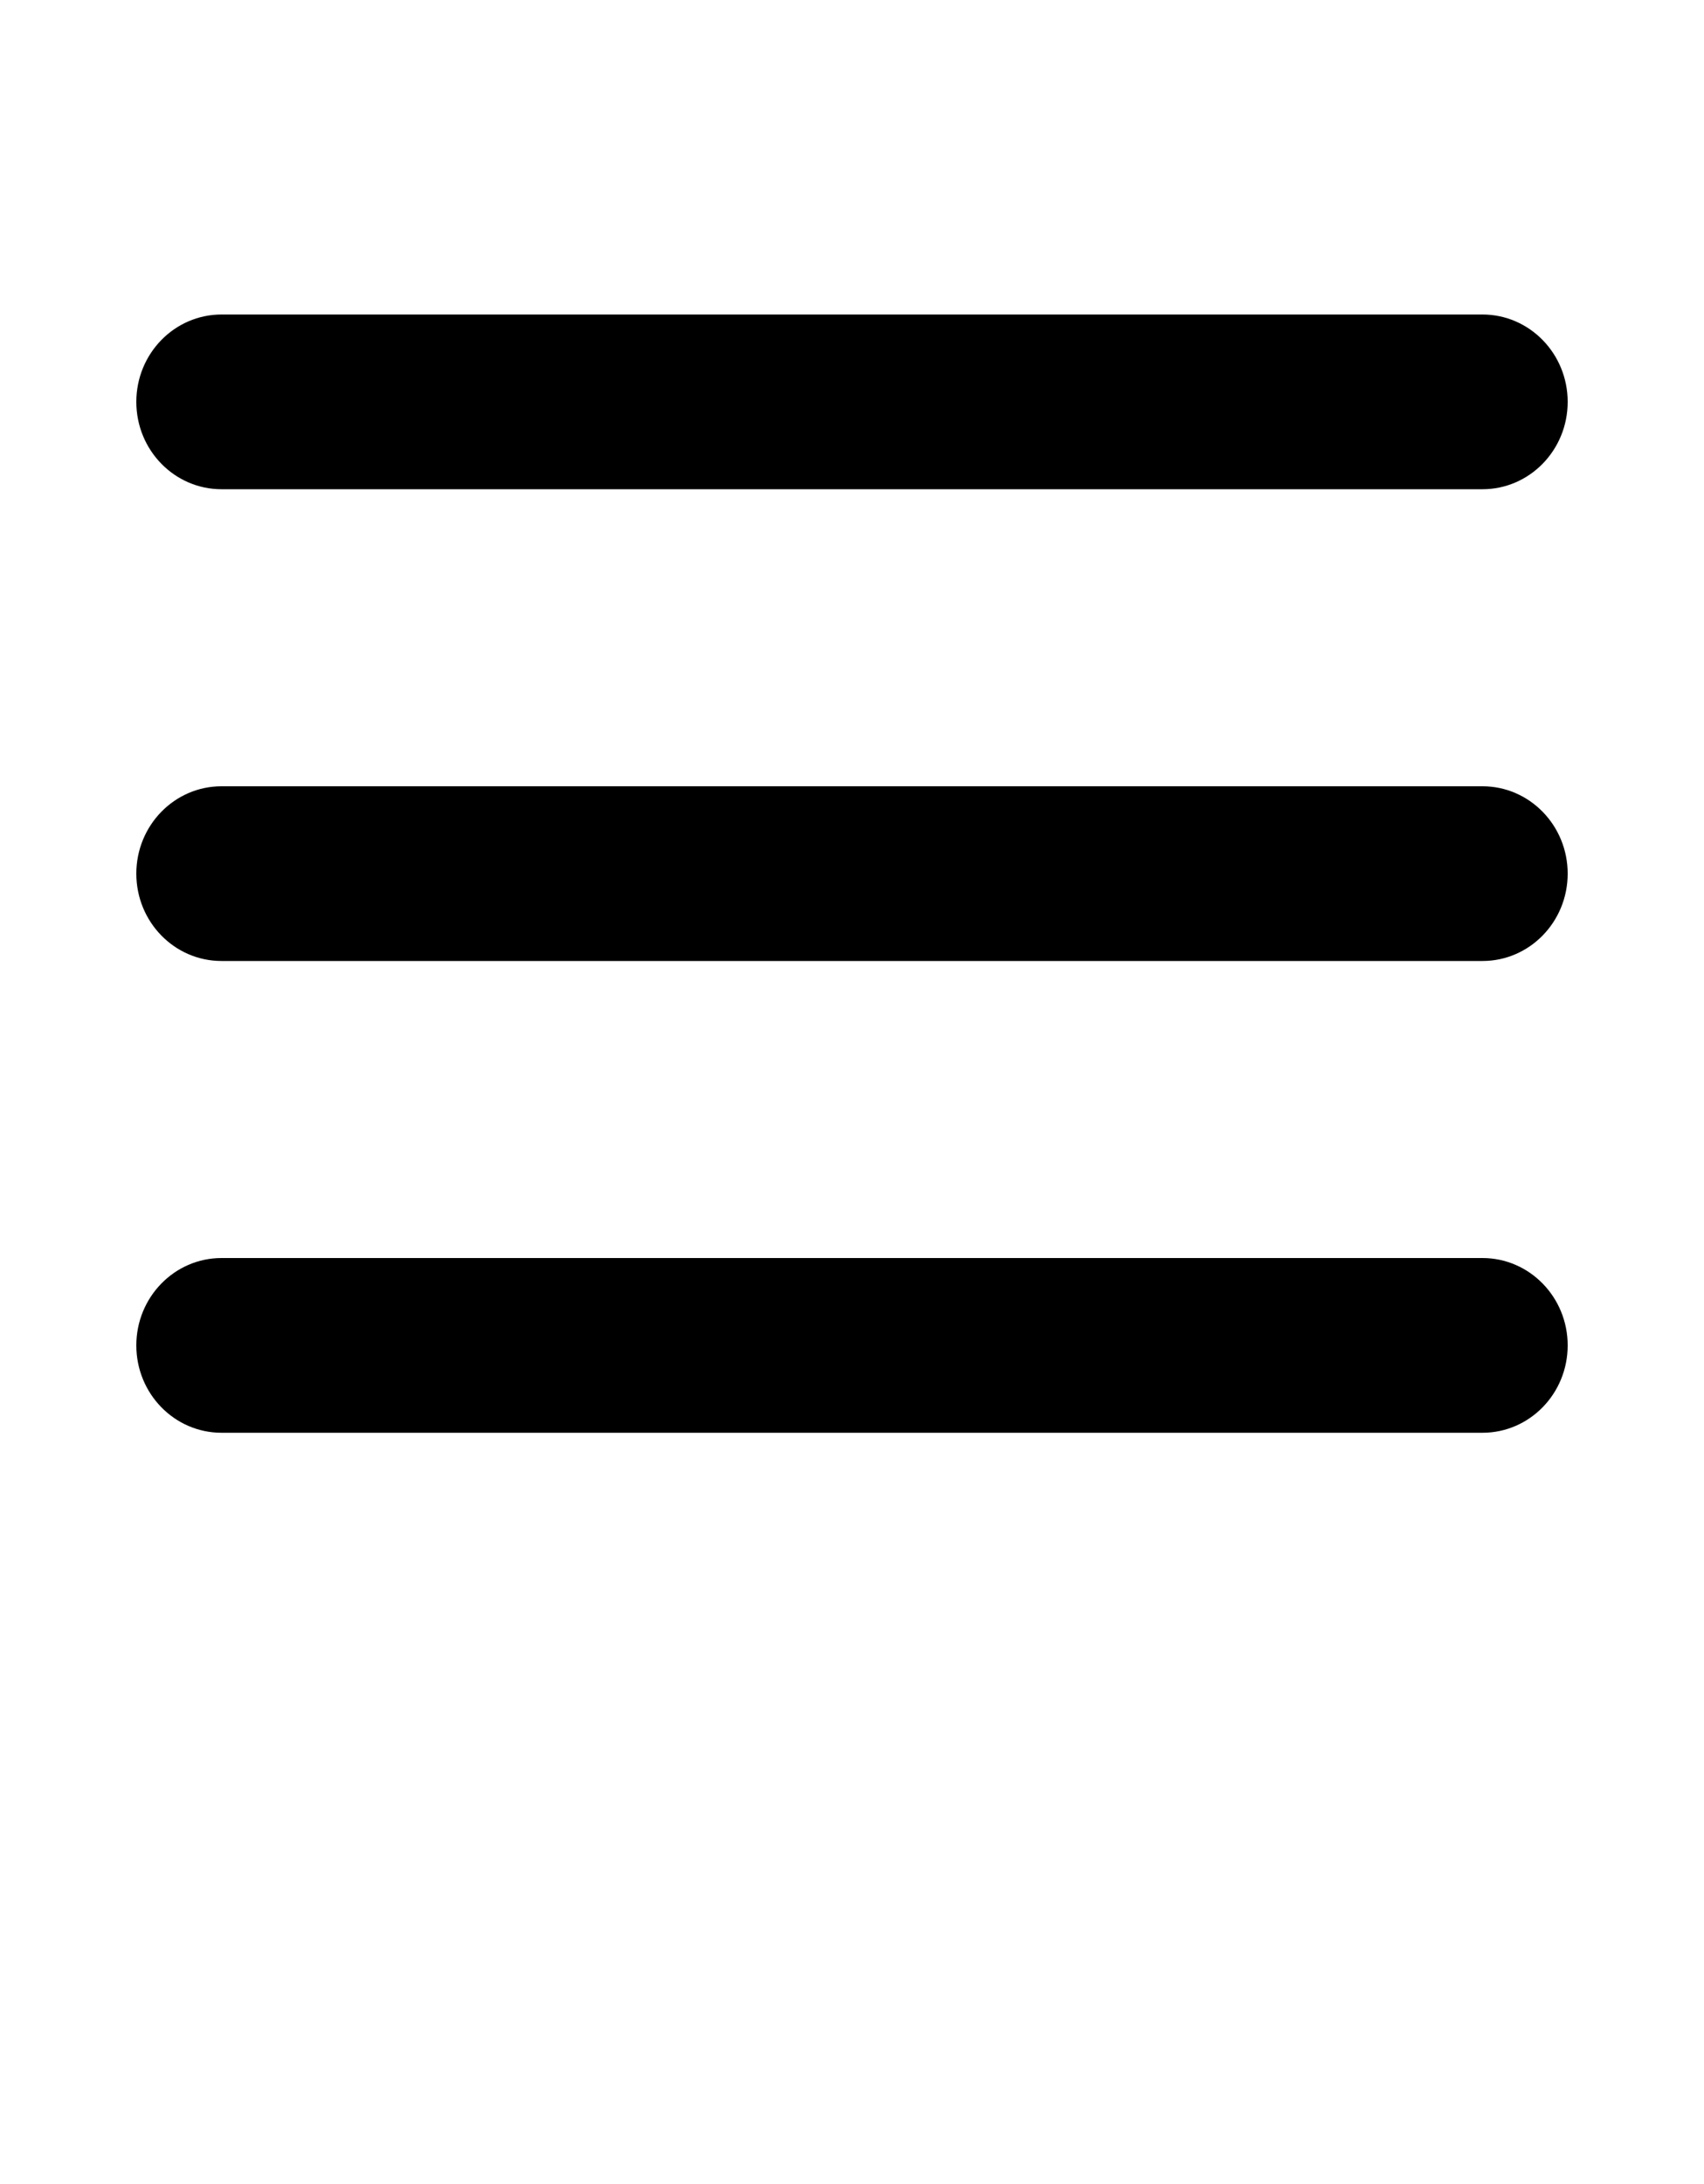 <svg width="32" height="41" viewBox="0 0 32 41" fill="none" xmlns="http://www.w3.org/2000/svg">
<path d="M4.16 5.904C3.276 5.904 2.56 6.639 2.56 7.544C2.56 8.45 3.276 9.184 4.16 9.184H27.84C28.724 9.184 29.44 8.45 29.44 7.544C29.44 6.639 28.724 5.904 27.84 5.904H4.16ZM4.16 14.76C3.276 14.76 2.56 15.495 2.56 16.4C2.56 17.306 3.276 18.04 4.16 18.04H27.84C28.724 18.04 29.44 17.306 29.44 16.4C29.44 15.495 28.724 14.76 27.84 14.76H4.16ZM4.16 23.616C3.276 23.616 2.56 24.351 2.56 25.256C2.56 26.162 3.276 26.896 4.16 26.896H27.84C28.724 26.896 29.44 26.162 29.44 25.256C29.44 24.351 28.724 23.616 27.84 23.616H4.16Z" fill="black"/>
</svg>
